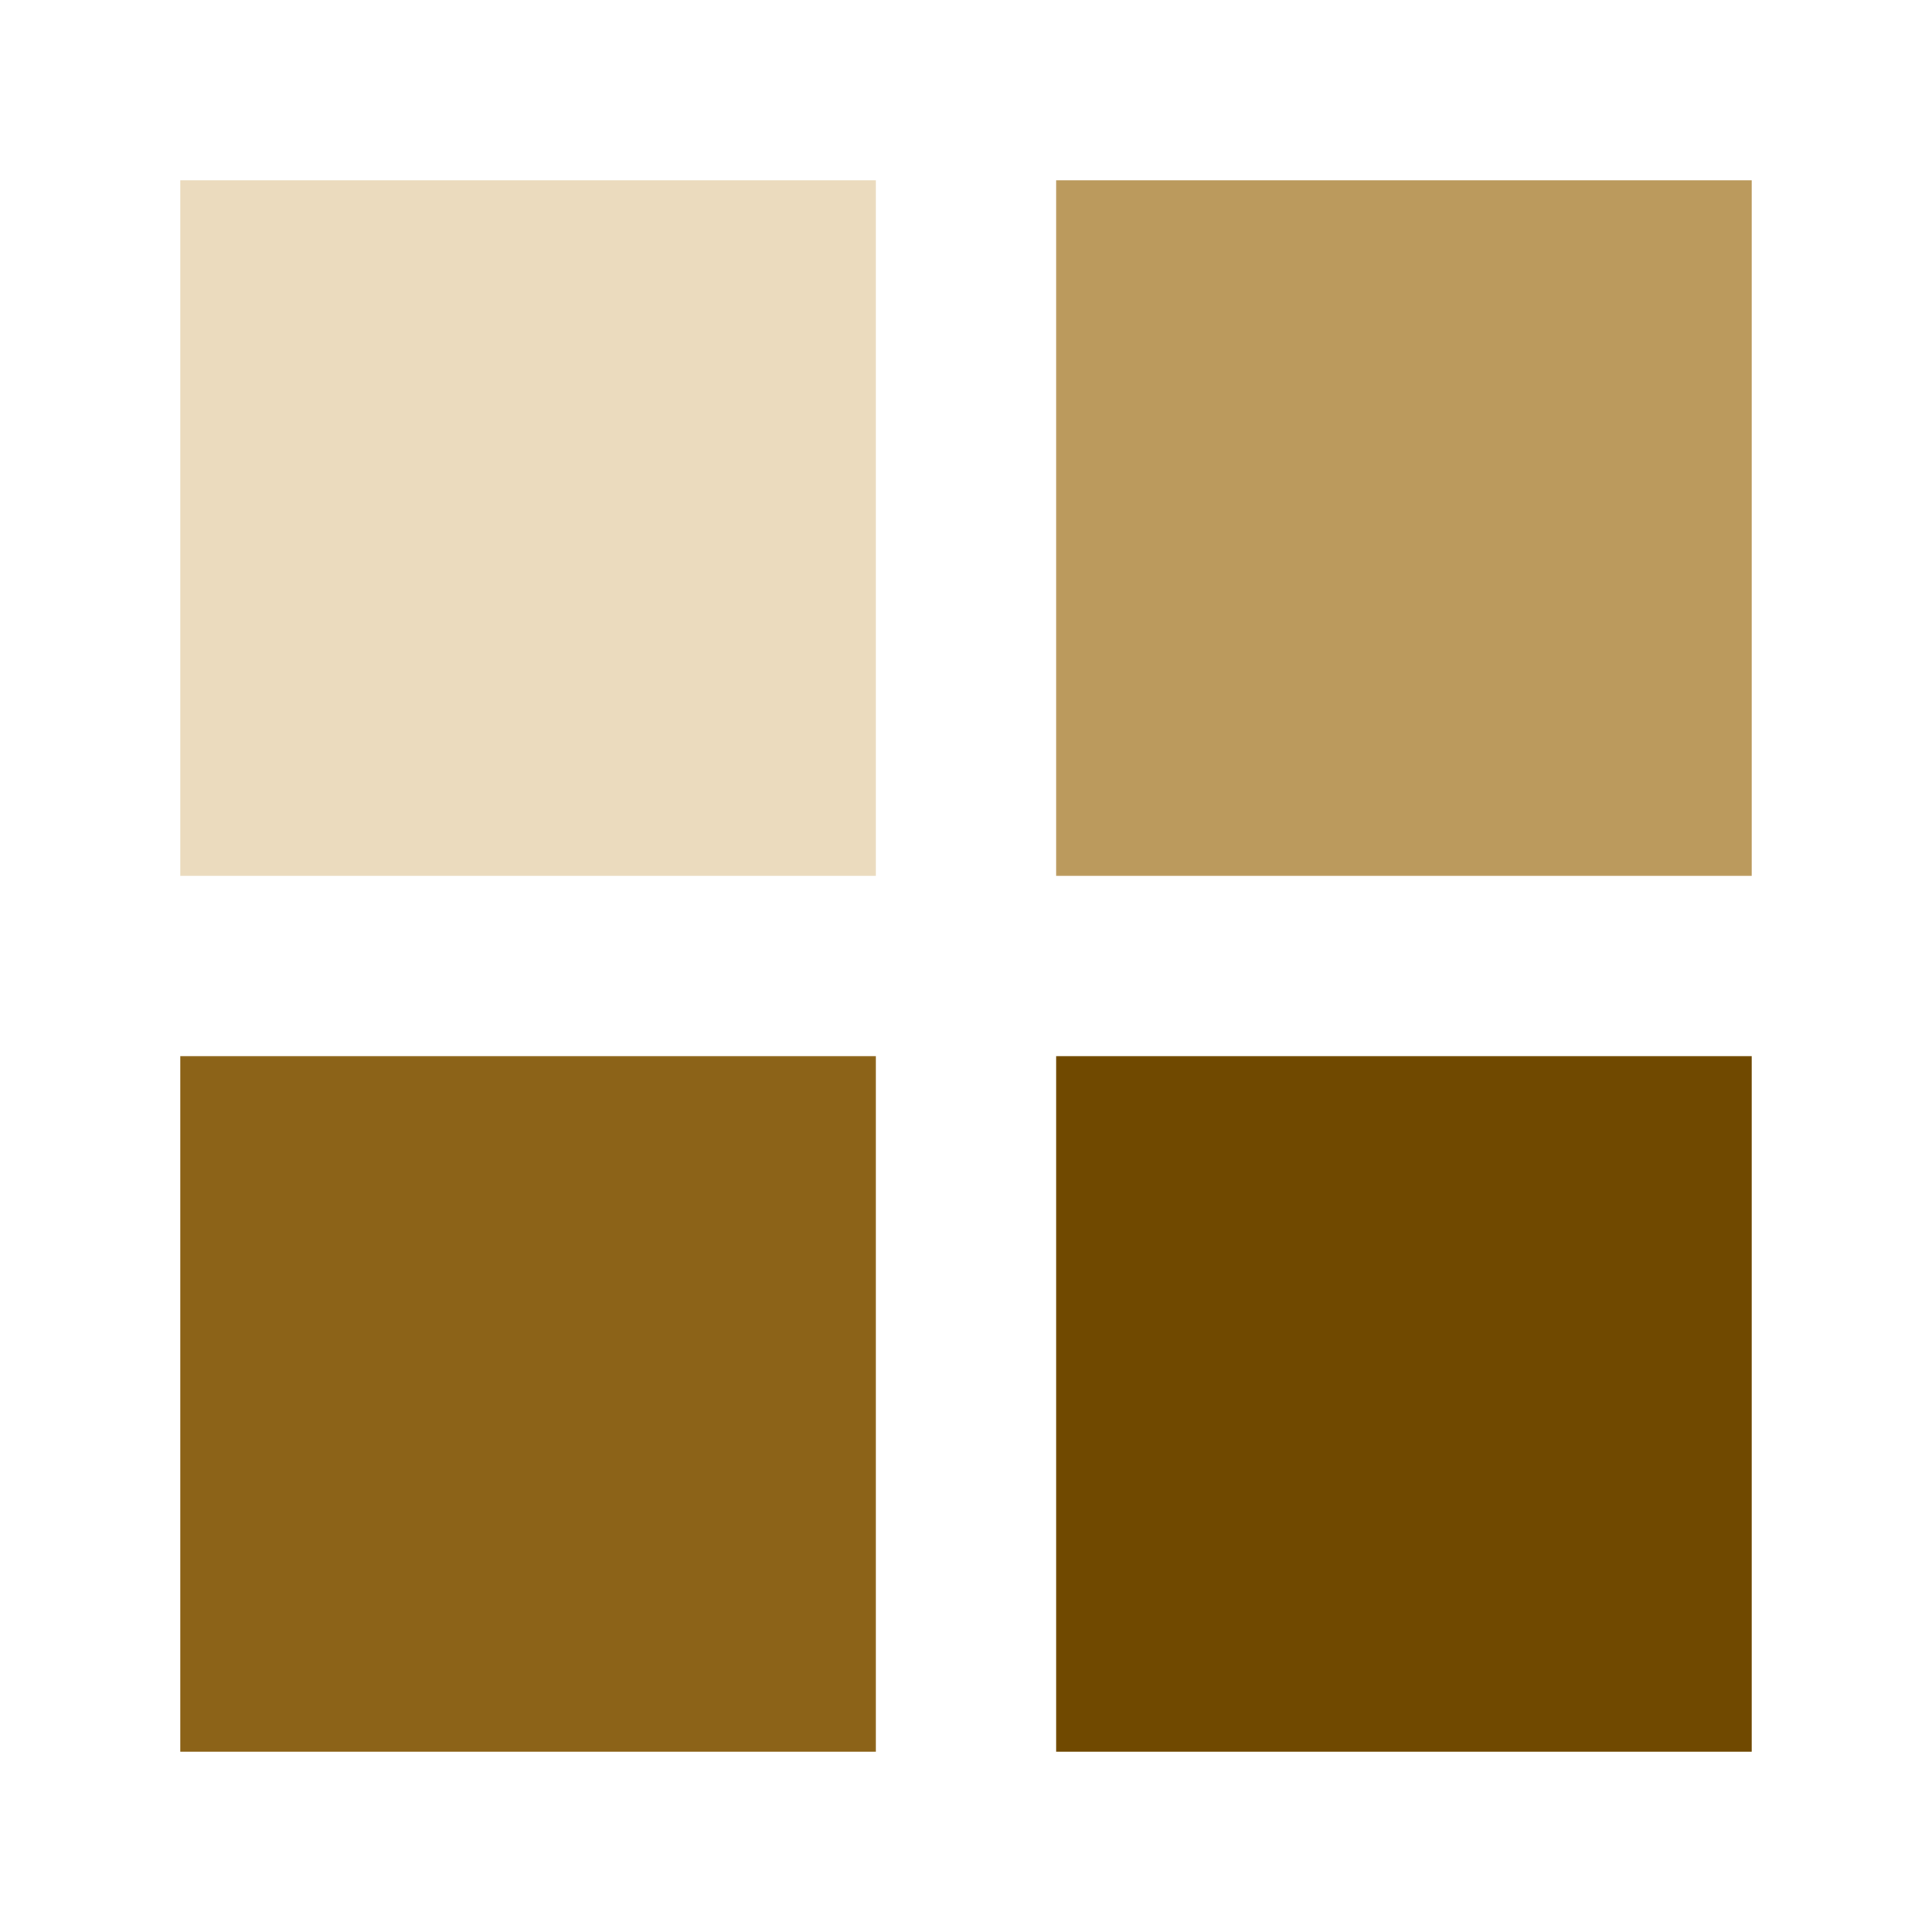 <?xml version="1.0" encoding="utf-8"?>
<svg xmlns="http://www.w3.org/2000/svg" xmlns:xlink="http://www.w3.org/1999/xlink" style="margin: auto; background: rgb(255, 255, 255); display: block; shape-rendering: auto;" width="200px" height="200px" viewBox="0 0 100 100" preserveAspectRatio="xMidYMid">
<g transform="translate(27.333,27.333)">
  <rect x="-18" y="-18" width="36" height="36" fill="#ebdbbe">
    <animateTransform attributeName="transform" type="scale" repeatCount="indefinite" dur="1s" keyTimes="0;1" values="1.14;1" begin="-0.3s"></animateTransform>
  </rect>
</g>
<g transform="translate(72.667,27.333)">
  <rect x="-18" y="-18" width="36" height="36" fill="#BB9A5D">
    <animateTransform attributeName="transform" type="scale" repeatCount="indefinite" dur="1s" keyTimes="0;1" values="1.14;1" begin="-0.2s"></animateTransform>
  </rect>
</g>
<g transform="translate(27.333,72.667)">
  <rect x="-18" y="-18" width="36" height="36" fill="#8c6318">
    <animateTransform attributeName="transform" type="scale" repeatCount="indefinite" dur="1s" keyTimes="0;1" values="1.14;1" begin="0s"></animateTransform>
  </rect>
</g>
<g transform="translate(72.667,72.667)">
  <rect x="-18" y="-18" width="36" height="36" fill="#704900">
    <animateTransform attributeName="transform" type="scale" repeatCount="indefinite" dur="1s" keyTimes="0;1" values="1.14;1" begin="-0.1s"></animateTransform>
  </rect>
</g>
<!-- [ldio] generated by https://loading.io/ --></svg>